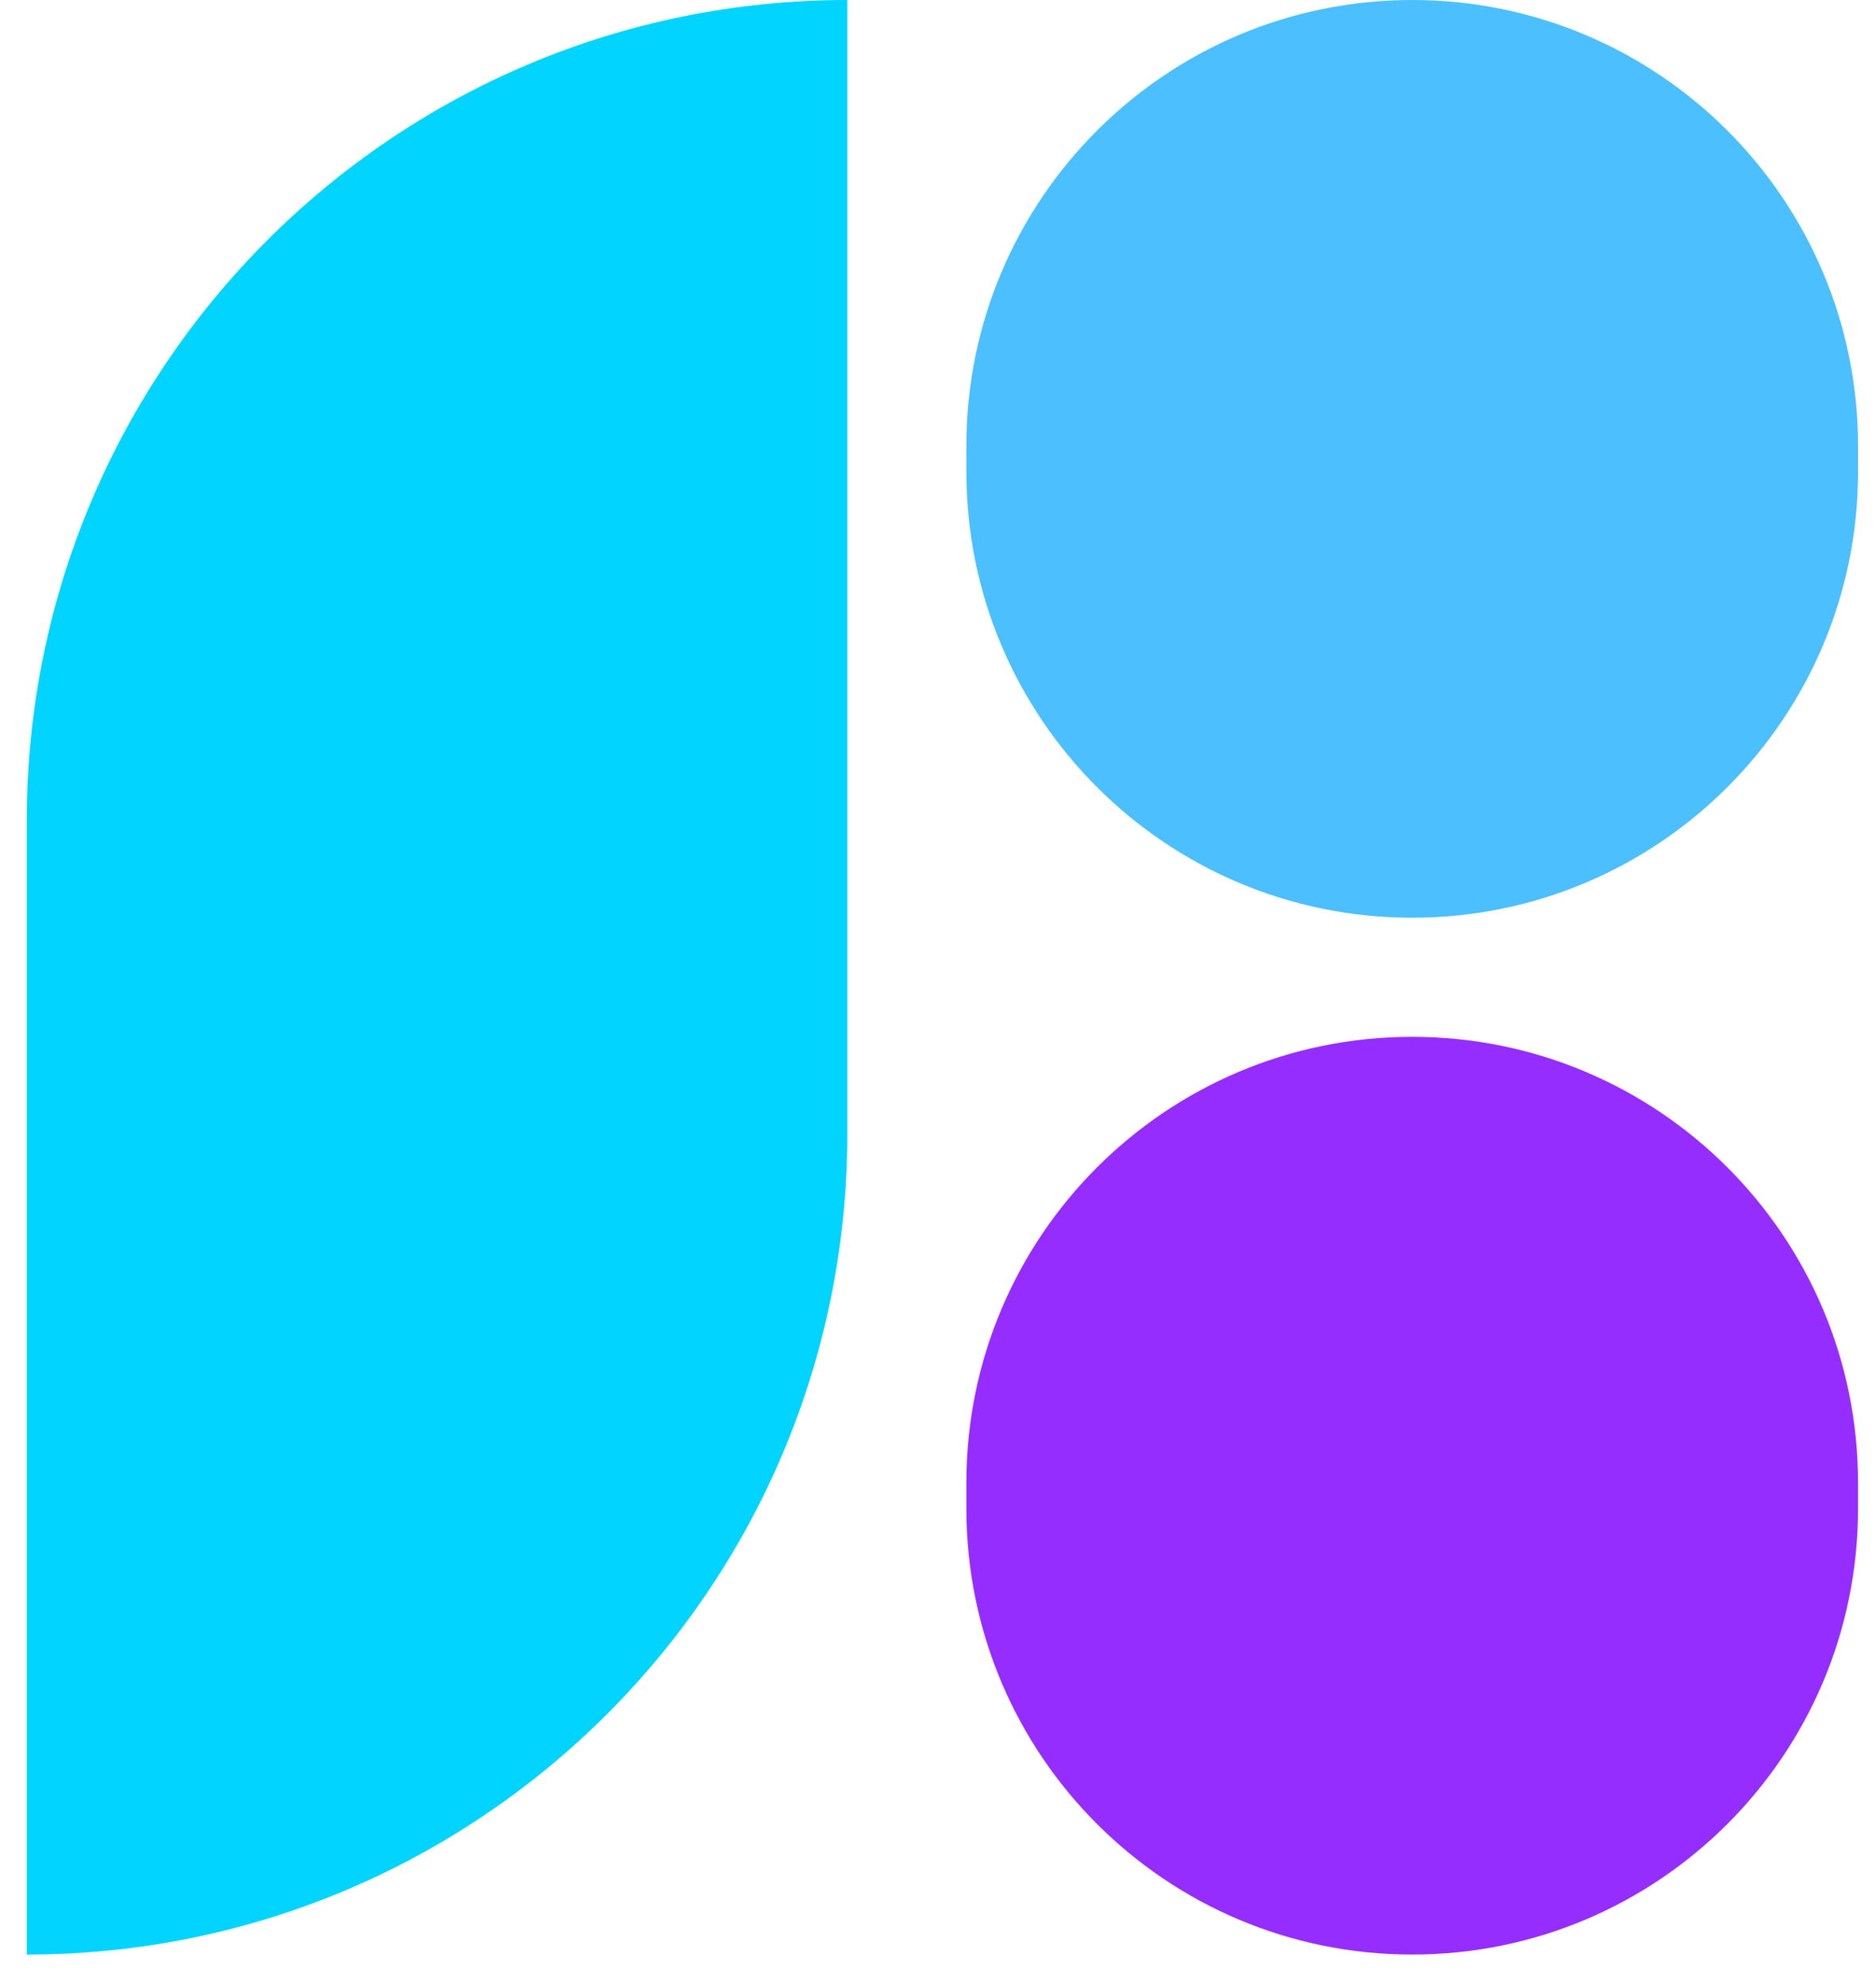 <svg width="35" height="37" viewBox="0 0 35 37" fill="none" xmlns="http://www.w3.org/2000/svg">
<g id="Frame 2">
<g id="Group 39512">
<g id="Group 39518">
<path id="Rectangle 4483" d="M0.5 15.308C0.5 6.853 7.353 0 15.808 0V21.146C15.808 29.6 8.954 36.453 0.5 36.453V15.308Z" fill="#00D4FF"/>
<path id="Rectangle 4484" d="M18.029 8.318C18.029 3.724 21.753 0 26.347 0C30.941 0 34.665 3.724 34.665 8.318V8.798C34.665 13.392 30.941 17.116 26.347 17.116C21.753 17.116 18.029 13.392 18.029 8.798V8.318Z" fill="#4CBFFF"/>
<path id="Rectangle 4485" d="M18.029 27.655C18.029 23.061 21.753 19.337 26.347 19.337C30.941 19.337 34.665 23.061 34.665 27.655V28.135C34.665 32.729 30.941 36.453 26.347 36.453C21.753 36.453 18.029 32.729 18.029 28.135V27.655Z" fill="#962DFF"/>
</g>
</g>
</g>
</svg>
